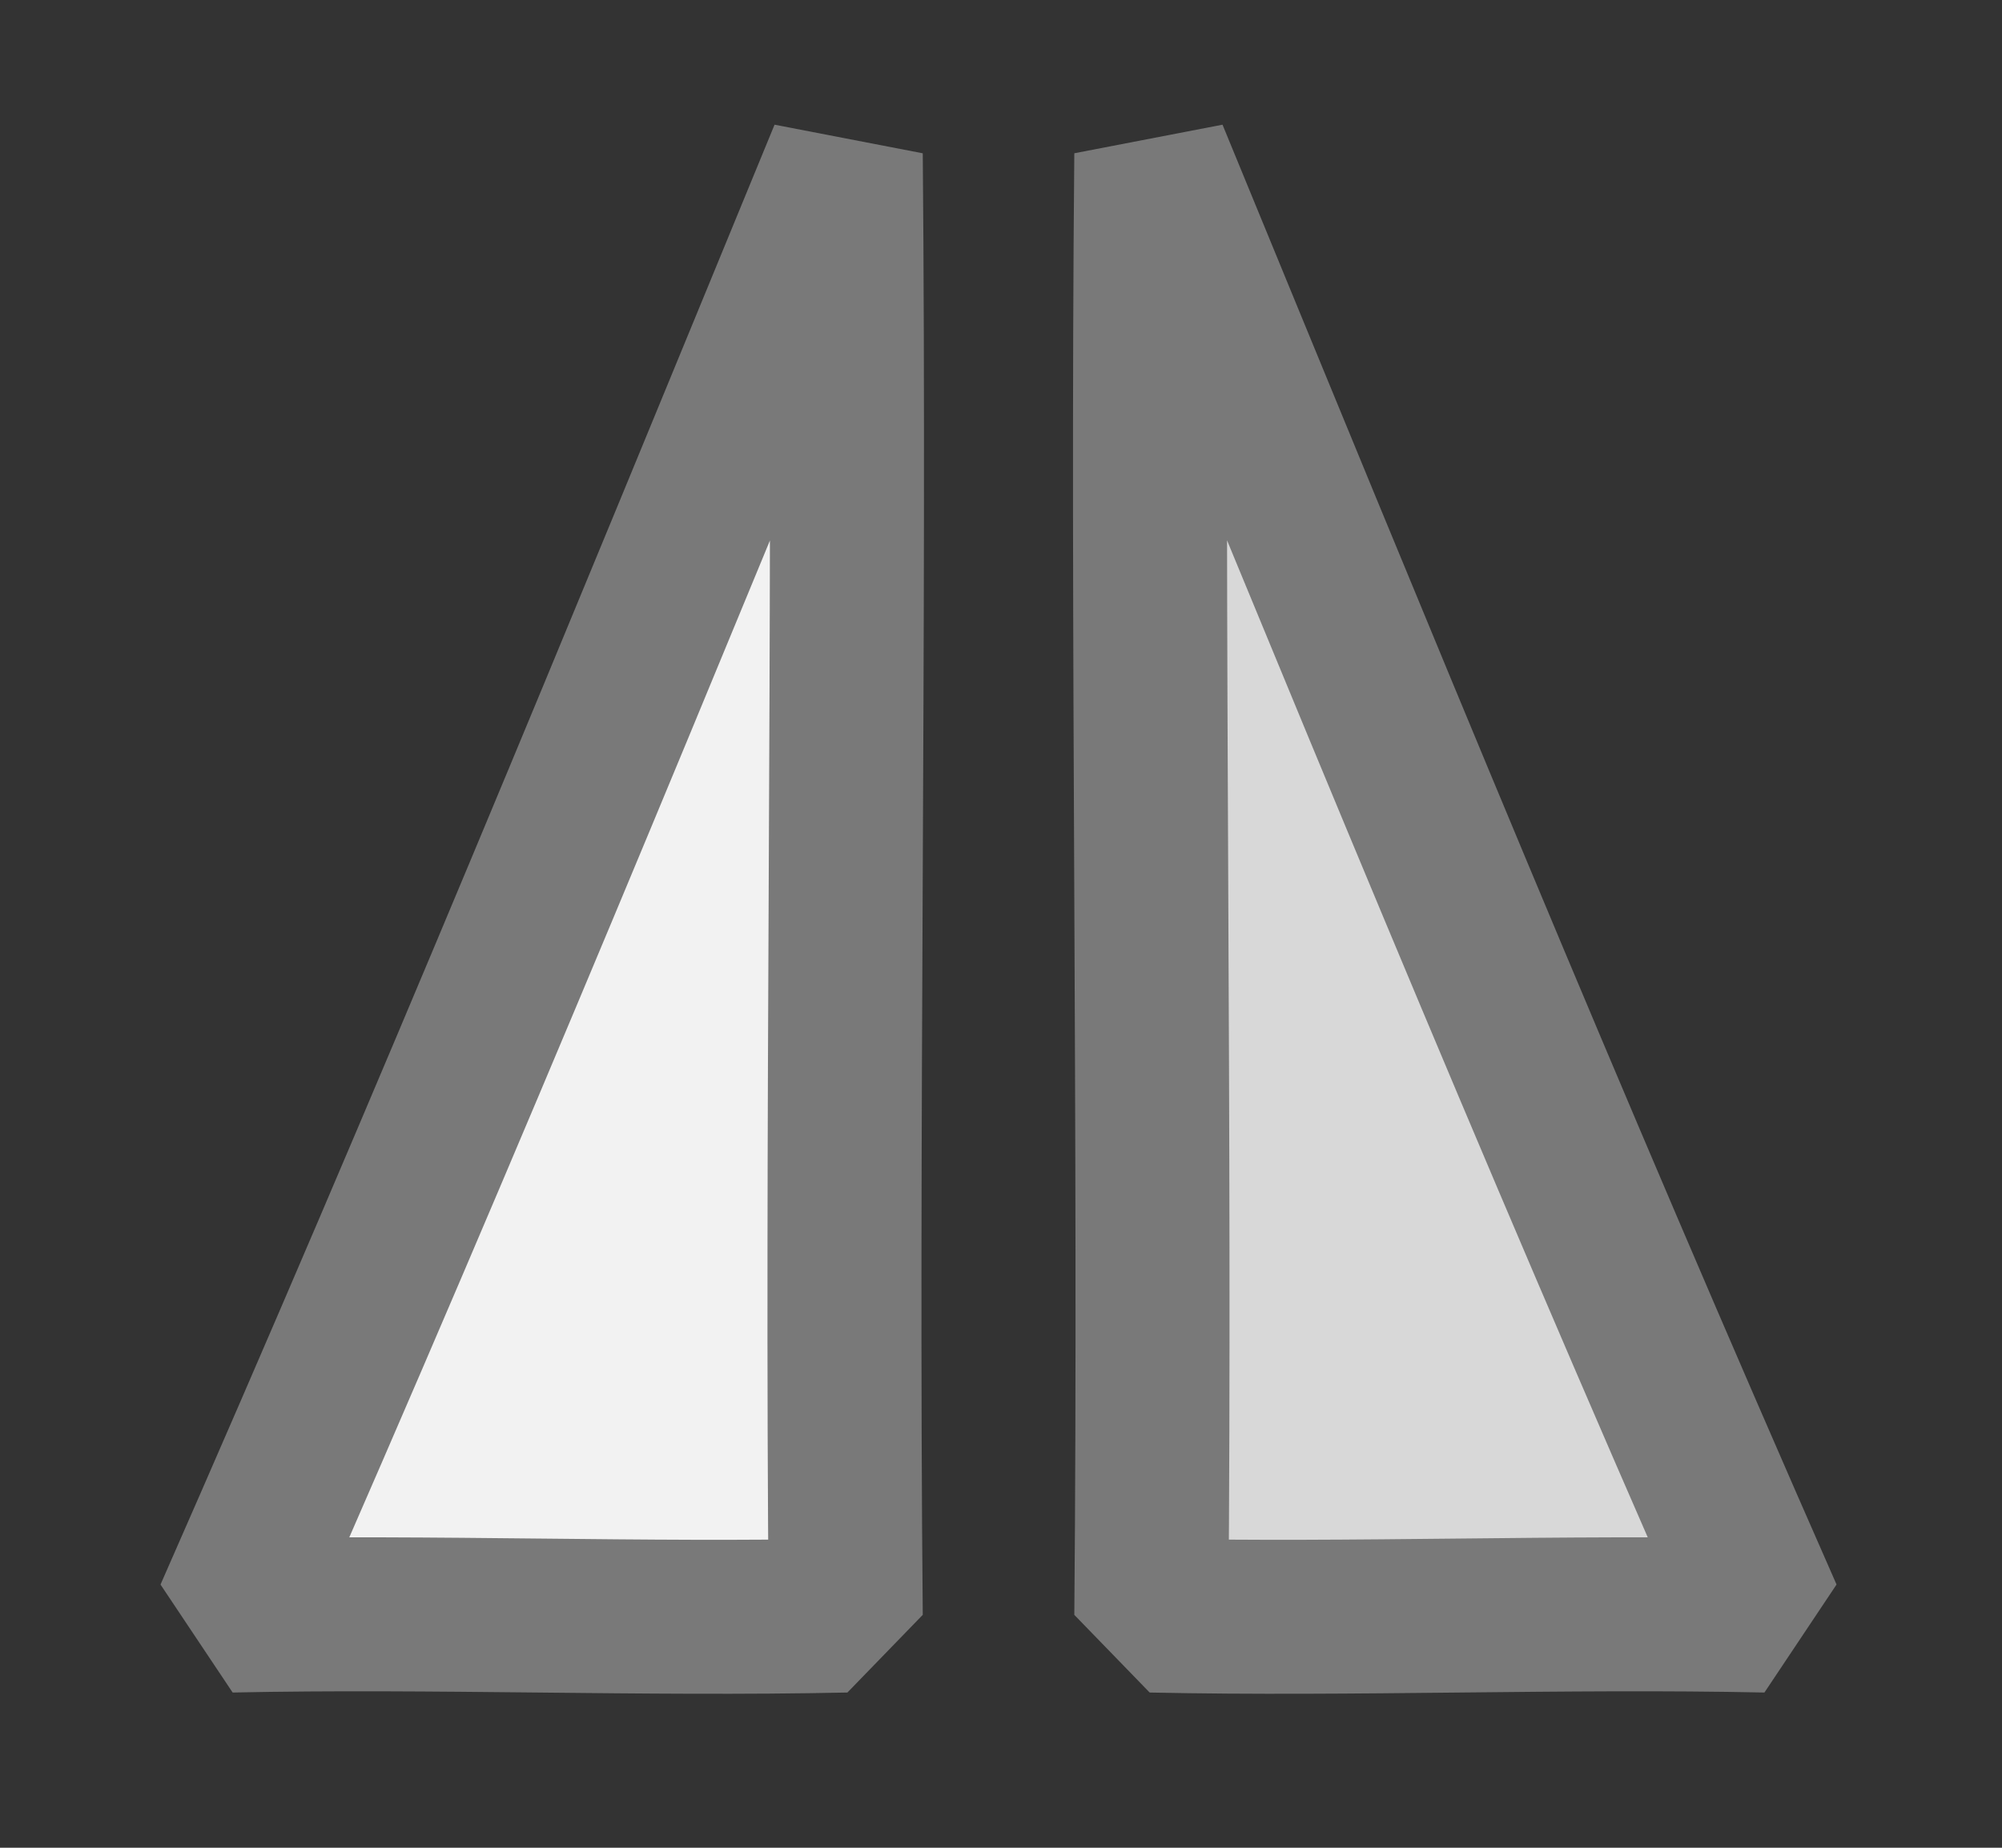 <?xml version="1.0" encoding="UTF-8"?>
<svg width="13px" height="12px" viewBox="0 0 13 12" version="1.1" xmlns="http://www.w3.org/2000/svg" xmlns:xlink="http://www.w3.org/1999/xlink">
    <rect x="0" y="0" width="13" height="12" fill="#333333" stroke="none"/>
    <title>reflect</title>
    <g id="Page-1" stroke="none" stroke-width="1" fill="none" fill-rule="evenodd" stroke-linejoin="bevel">
        <g id="reflect" transform="translate(1.5, 0.227)" stroke="#797979">
            <path d="M3.992,10.265 C2.677,10.293 1.315,10.237 0,10.265 C1.429,7.017 2.632,4.079 3.992,0.773 C4.02,3.909 3.963,7.129 3.992,10.265 Z" id="Path" fill="#F2F2F2"></path>
            <path d="M9.96,10.265 C8.646,10.293 7.283,10.237 5.968,10.265 C7.398,7.017 8.6,4.079 9.96,0.773 C9.989,3.909 9.932,7.129 9.96,10.265 Z" id="Path" fill="#D8D8D8" transform="translate(7.968, 5.523) scale(-1, 1) translate(-7.968, -5.523) "></path>
        </g>
    </g>
</svg>